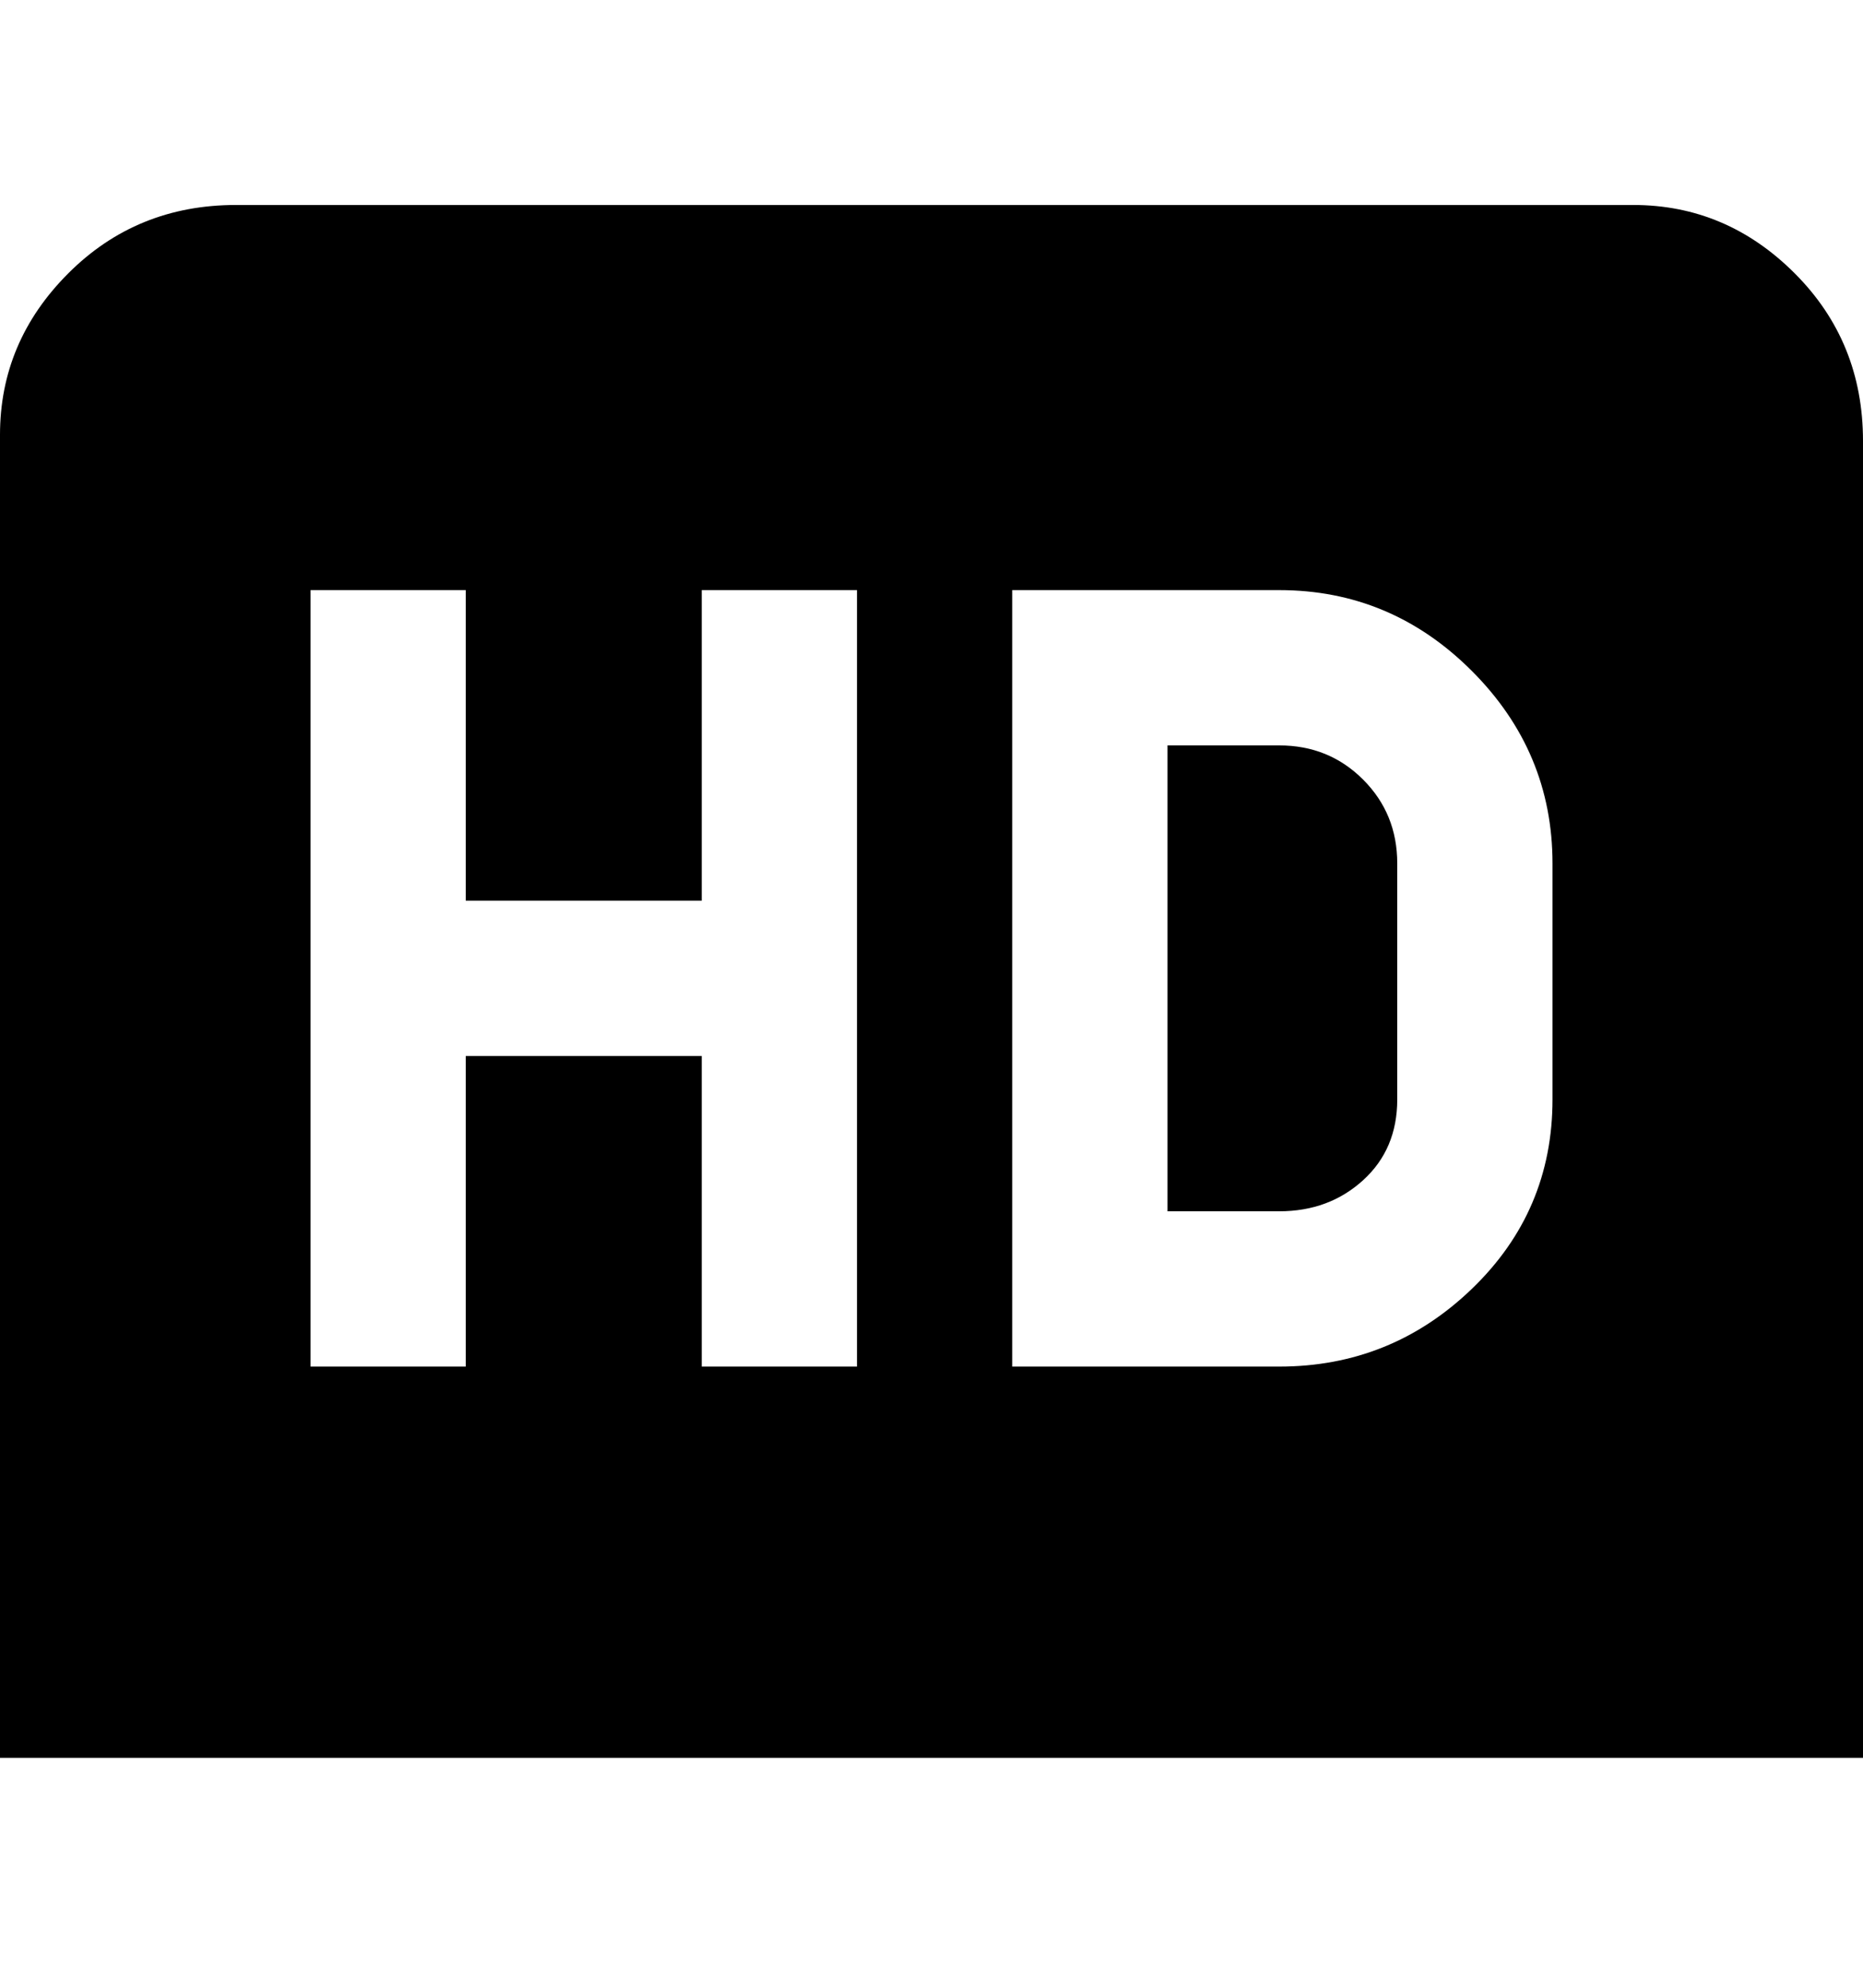 <svg viewBox="0 0 300 320" xmlns="http://www.w3.org/2000/svg"><path d="M225 139v38q0 8-5.5 13t-13.5 5h-18v-75h18q8 0 13.5 5.5T225 139zm75-69v213H0V70q0-15 11-26t27-11h225q15 0 26 11t11 27v-1zM138 95h-25v50H75V95H50v125h25v-50h38v50h25V95zm112 44q0-18-13-31t-31-13h-43v125h43q18 0 31-12.5t13-30.5v-38z"/></svg>